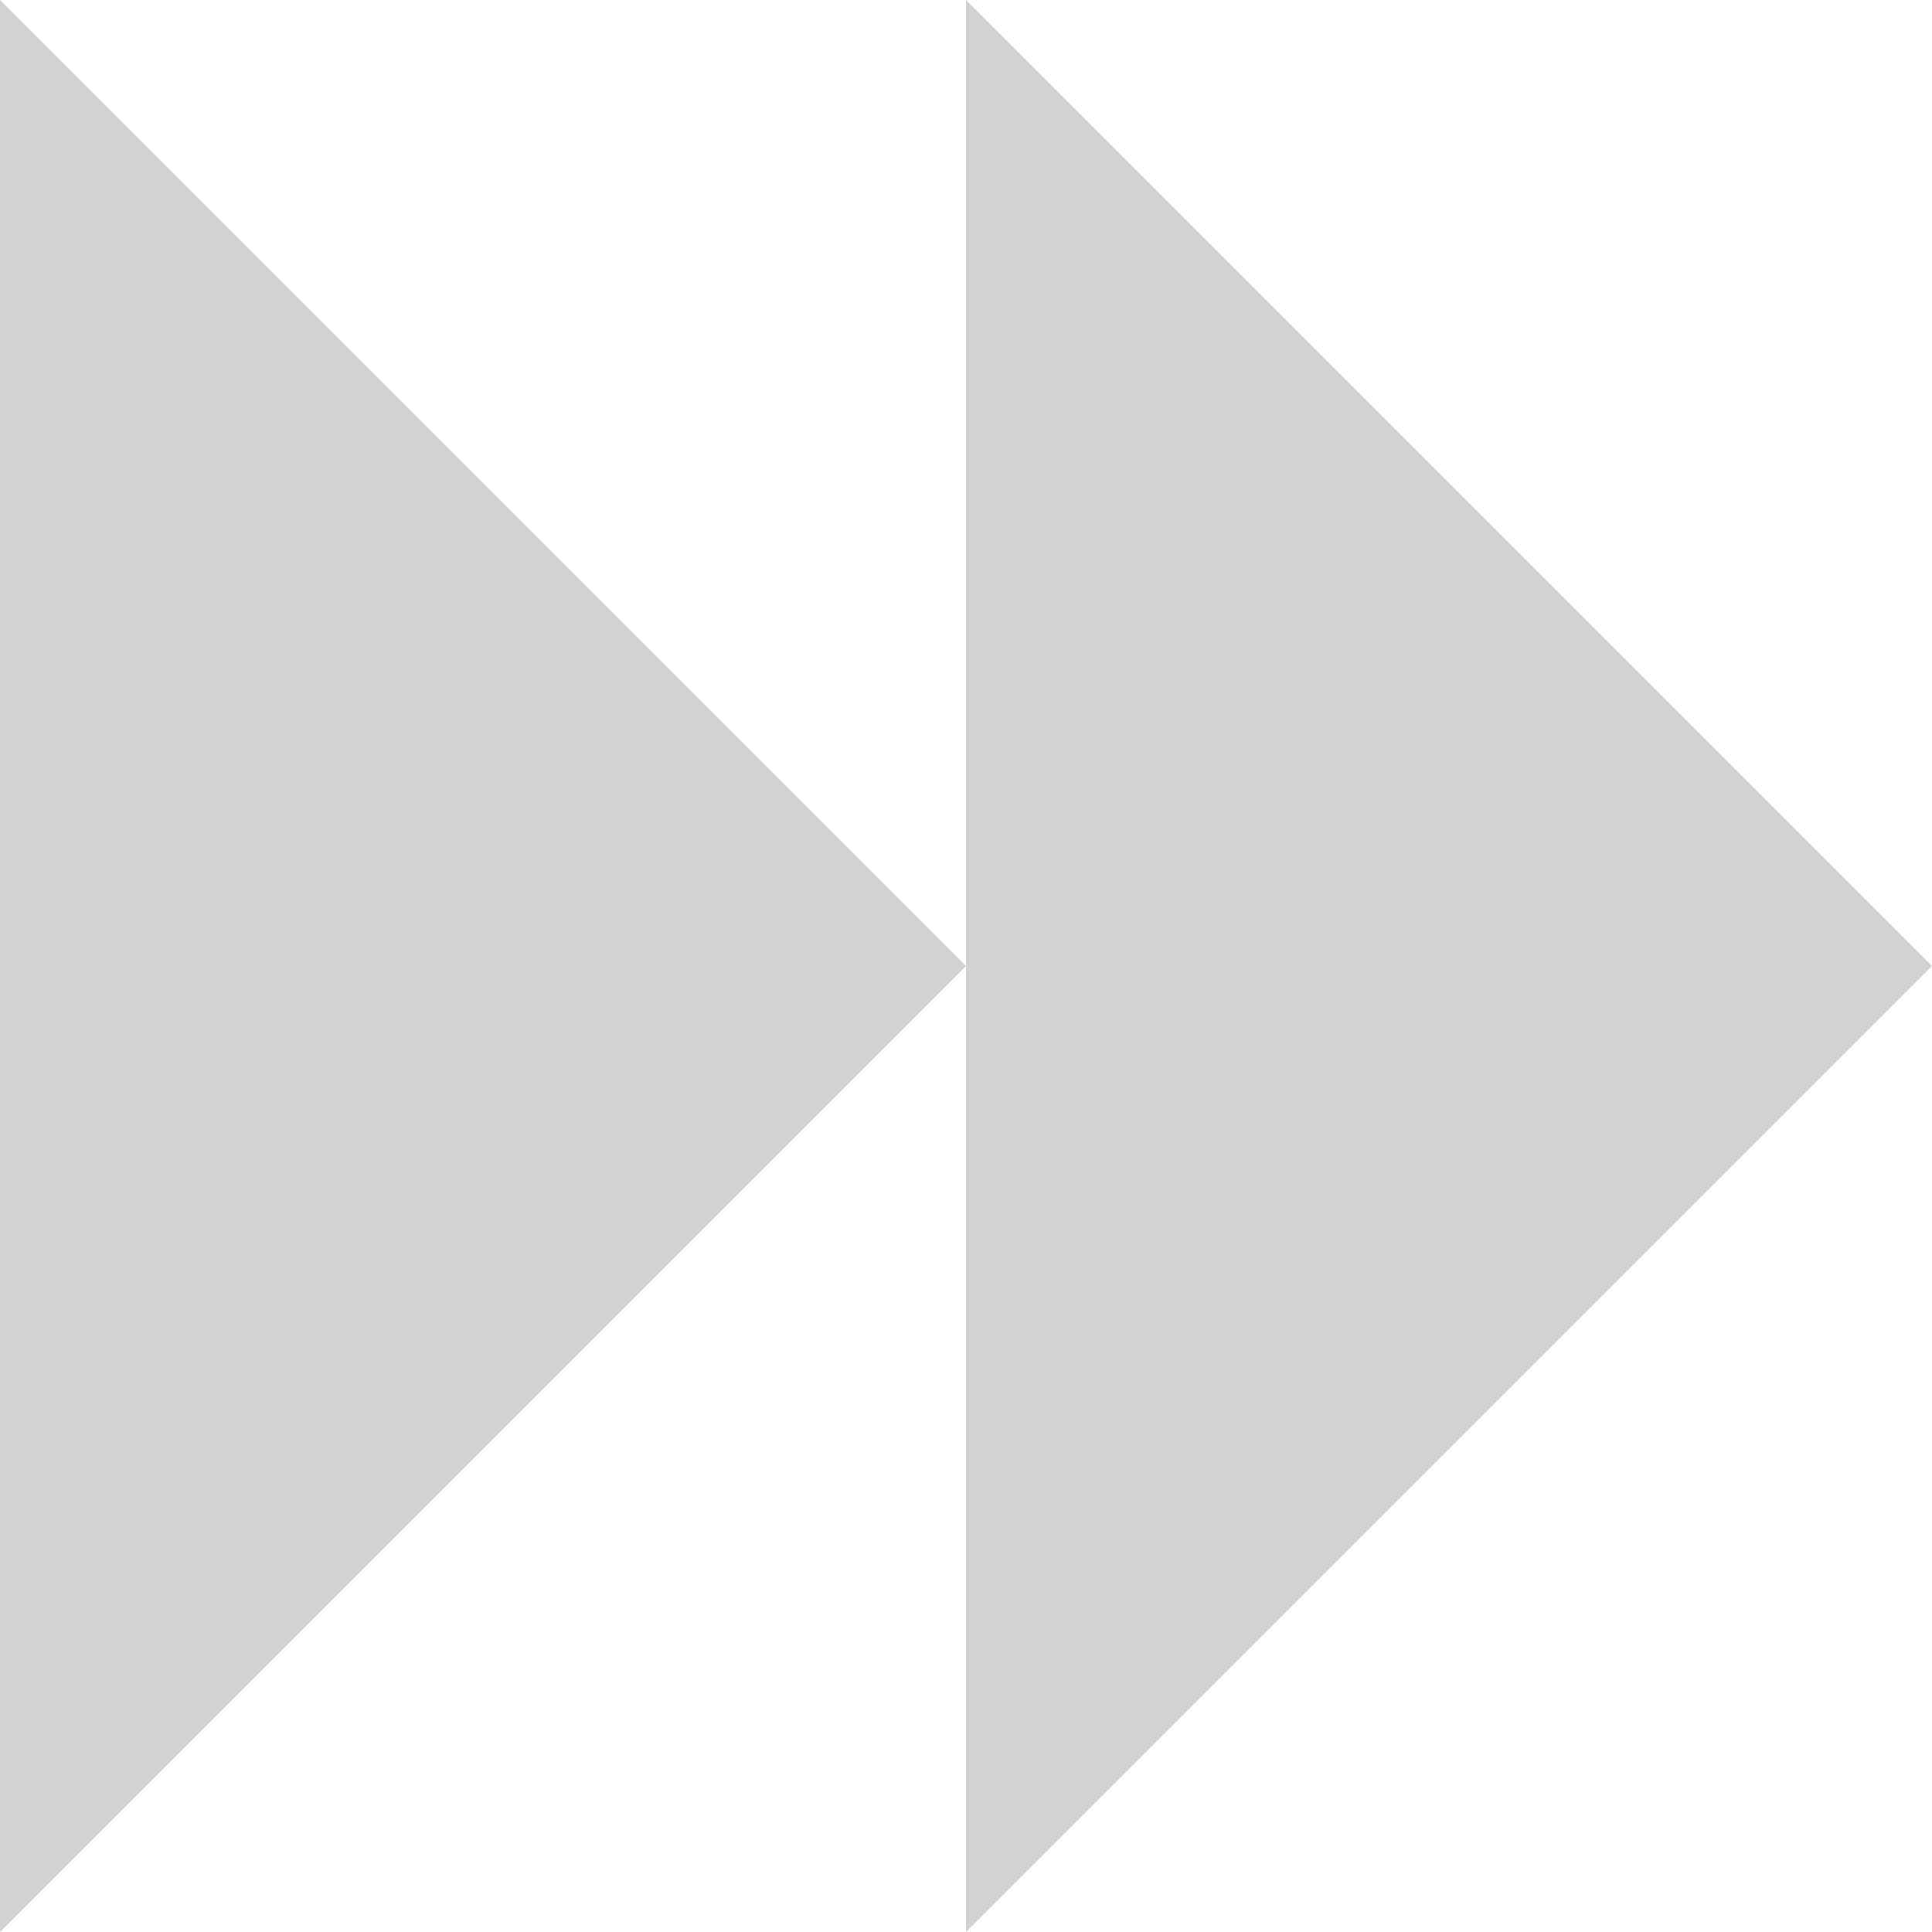 <svg width="16" height="16" viewBox="0 0 16 16" fill="none" xmlns="http://www.w3.org/2000/svg">
<g id="Icon 16 / Shape 1 ">
<path id="Shape" d="M0 16L8 8L8 16L16 8L8 0L8 8L0 0V16Z" fill="#D2D2D2"/>
</g>
</svg>
